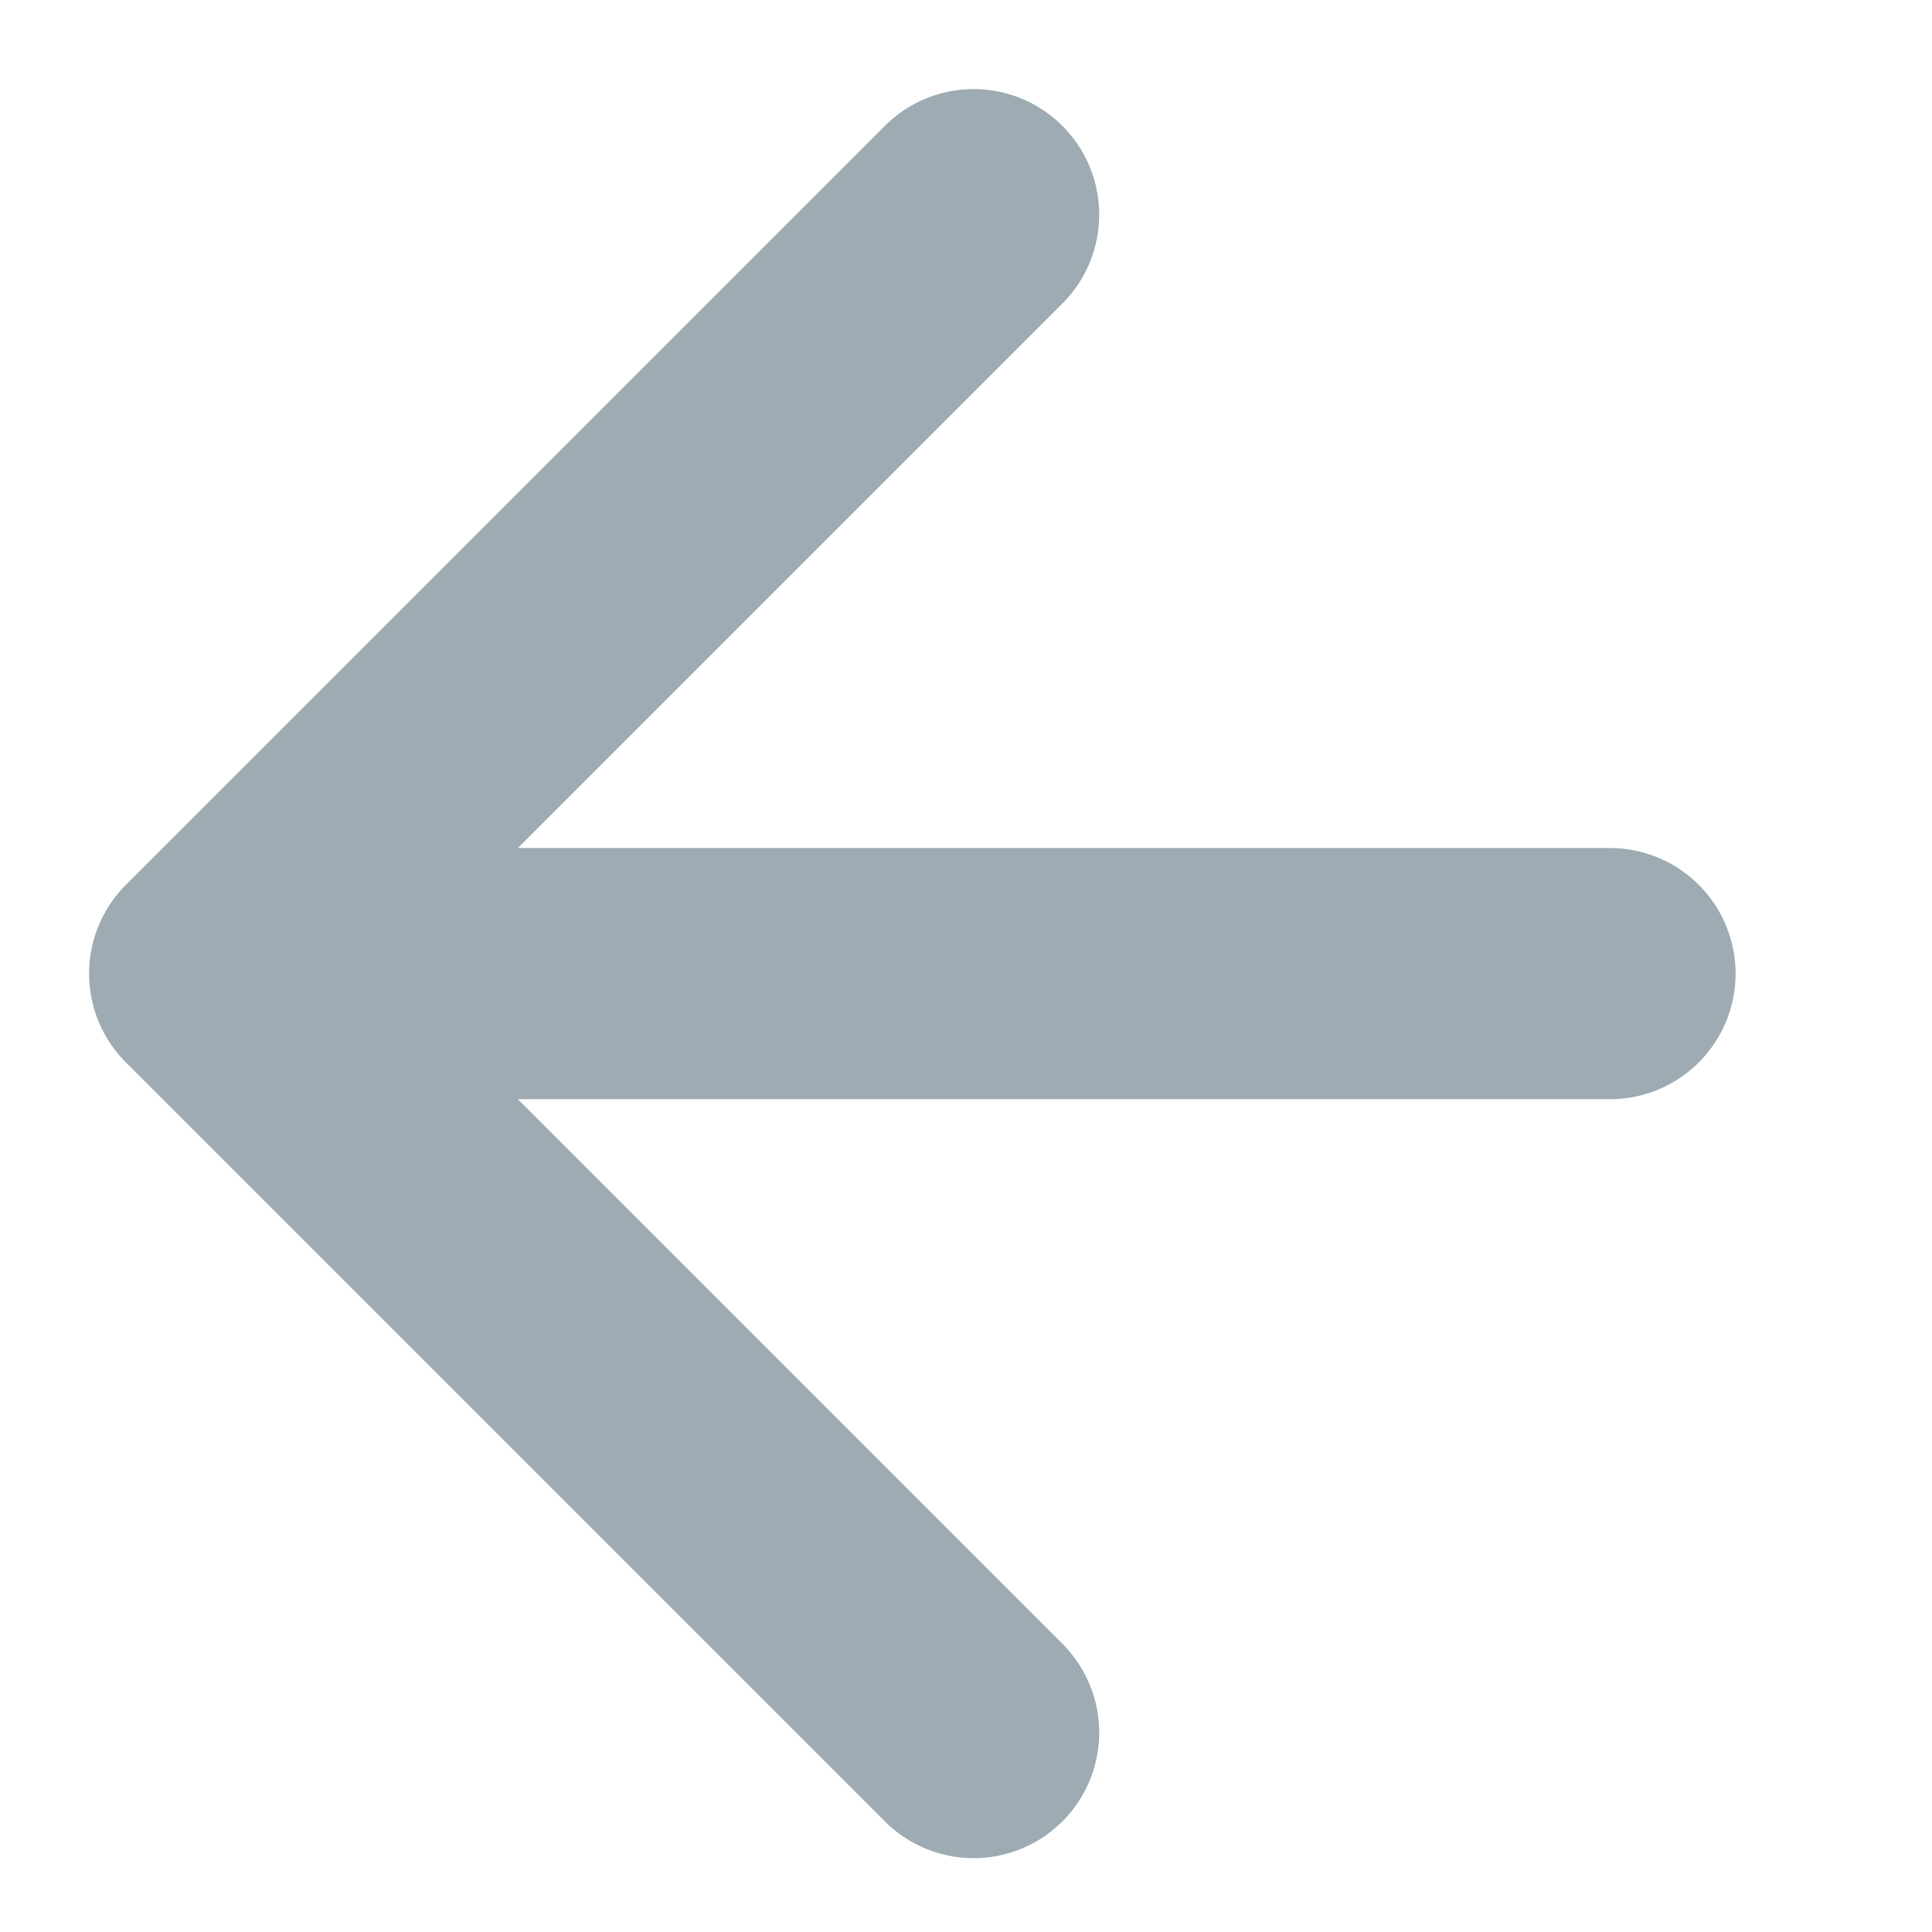 <svg width="18" height="18" viewBox="0 0 18 18" fill="none" xmlns="http://www.w3.org/2000/svg">
<path d="M9.071 2L2 9.071M2 9.071L9.071 16.142M2 9.071L15 9.071" stroke="#9EABB3" stroke-width="2.34" stroke-linecap="round" stroke-linejoin="round"/>
</svg>
